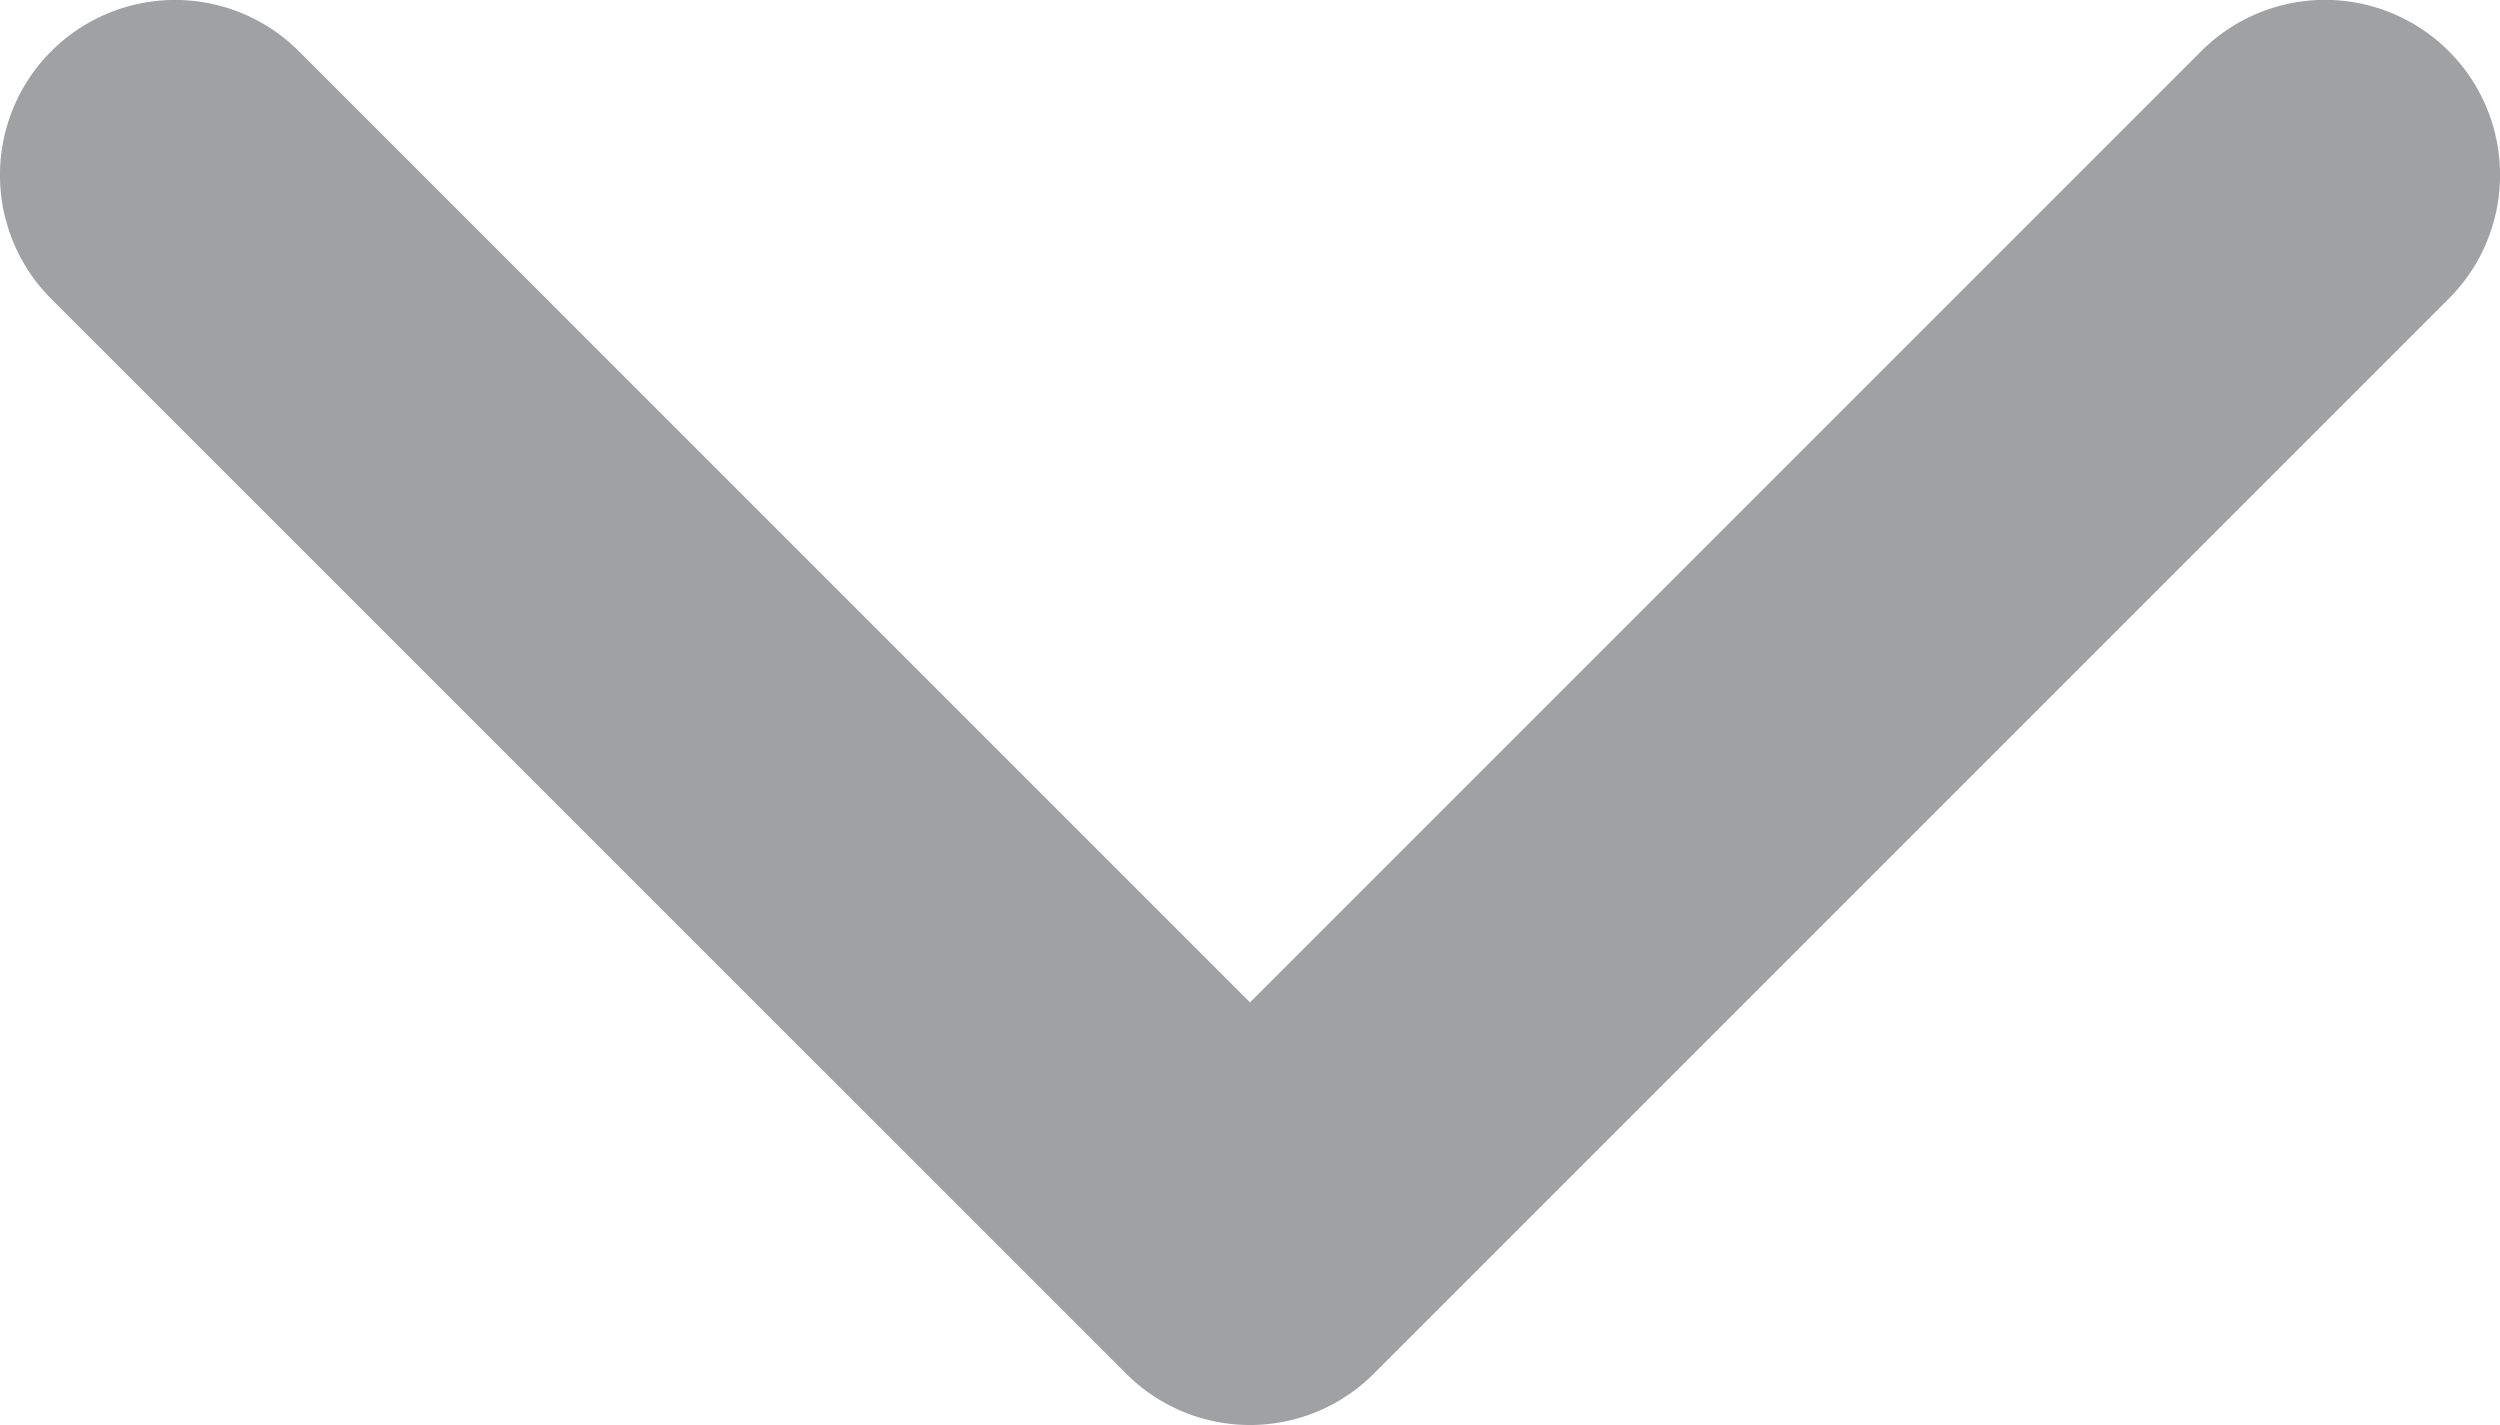 <svg xmlns="http://www.w3.org/2000/svg" width="20" height="11.4" viewBox="0 0 20 11.4">
  <path id="Path_782" data-name="Path 782" d="M.41,10.99l8.6,8.6a1.4,1.4,0,0,0,1.981-1.98L3.381,10l7.609-7.609A1.4,1.4,0,0,0,9.009.41L.41,9.01a1.4,1.4,0,0,0,0,1.98Z" transform="translate(0 11.4) rotate(-90)" fill="#a0a1a2"/>
</svg>
